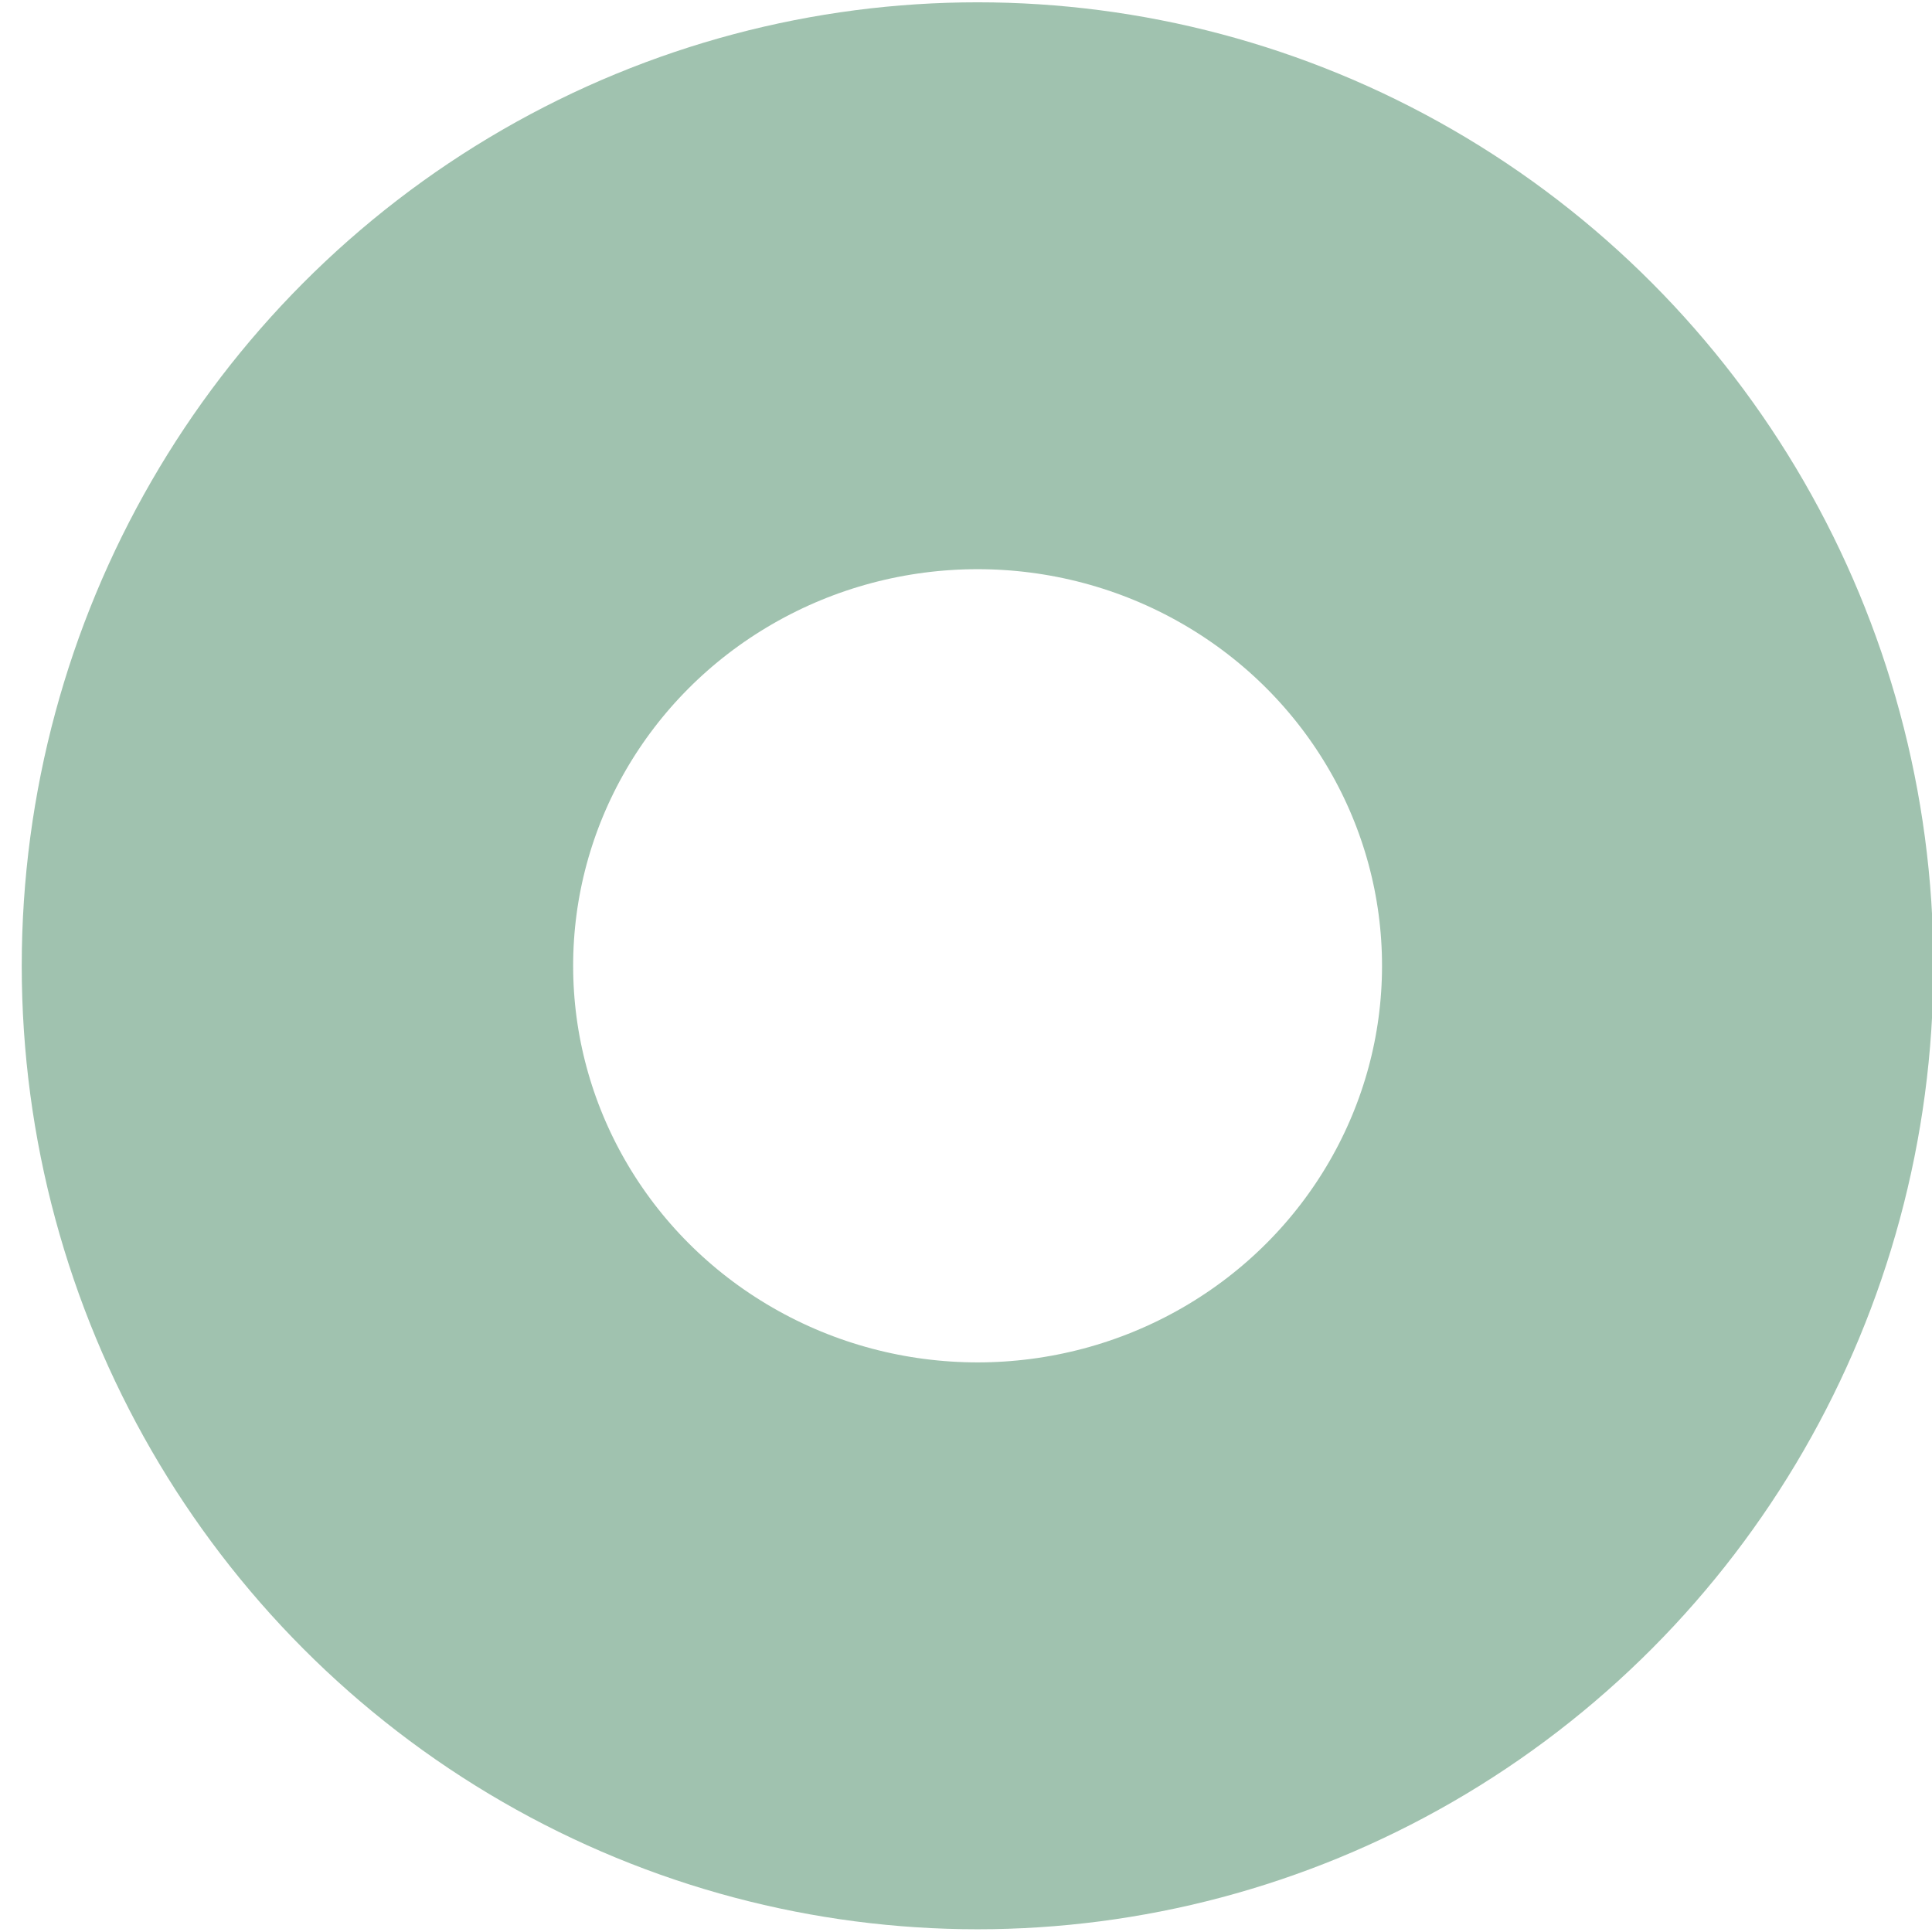 <?xml version="1.0" encoding="UTF-8" standalone="no"?>
<!DOCTYPE svg PUBLIC "-//W3C//DTD SVG 1.1//EN" "http://www.w3.org/Graphics/SVG/1.1/DTD/svg11.dtd">
<svg width="100%" height="100%" viewBox="0 0 108 108" version="1.1" xmlns="http://www.w3.org/2000/svg" xmlns:xlink="http://www.w3.org/1999/xlink" xml:space="preserve" xmlns:serif="http://www.serif.com/" style="fill-rule:evenodd;clip-rule:evenodd;stroke-linecap:round;stroke-linejoin:round;stroke-miterlimit:1.5;">
    <g transform="matrix(0.677,0,0,0.696,-1143.27,-289.455)">
        <ellipse cx="1769.45" cy="493.453" rx="56.16" ry="54.619" style="fill:none;stroke:rgb(45,121,79);stroke-opacity:0.45;stroke-width:45.53px;"/>
    </g>
</svg>
